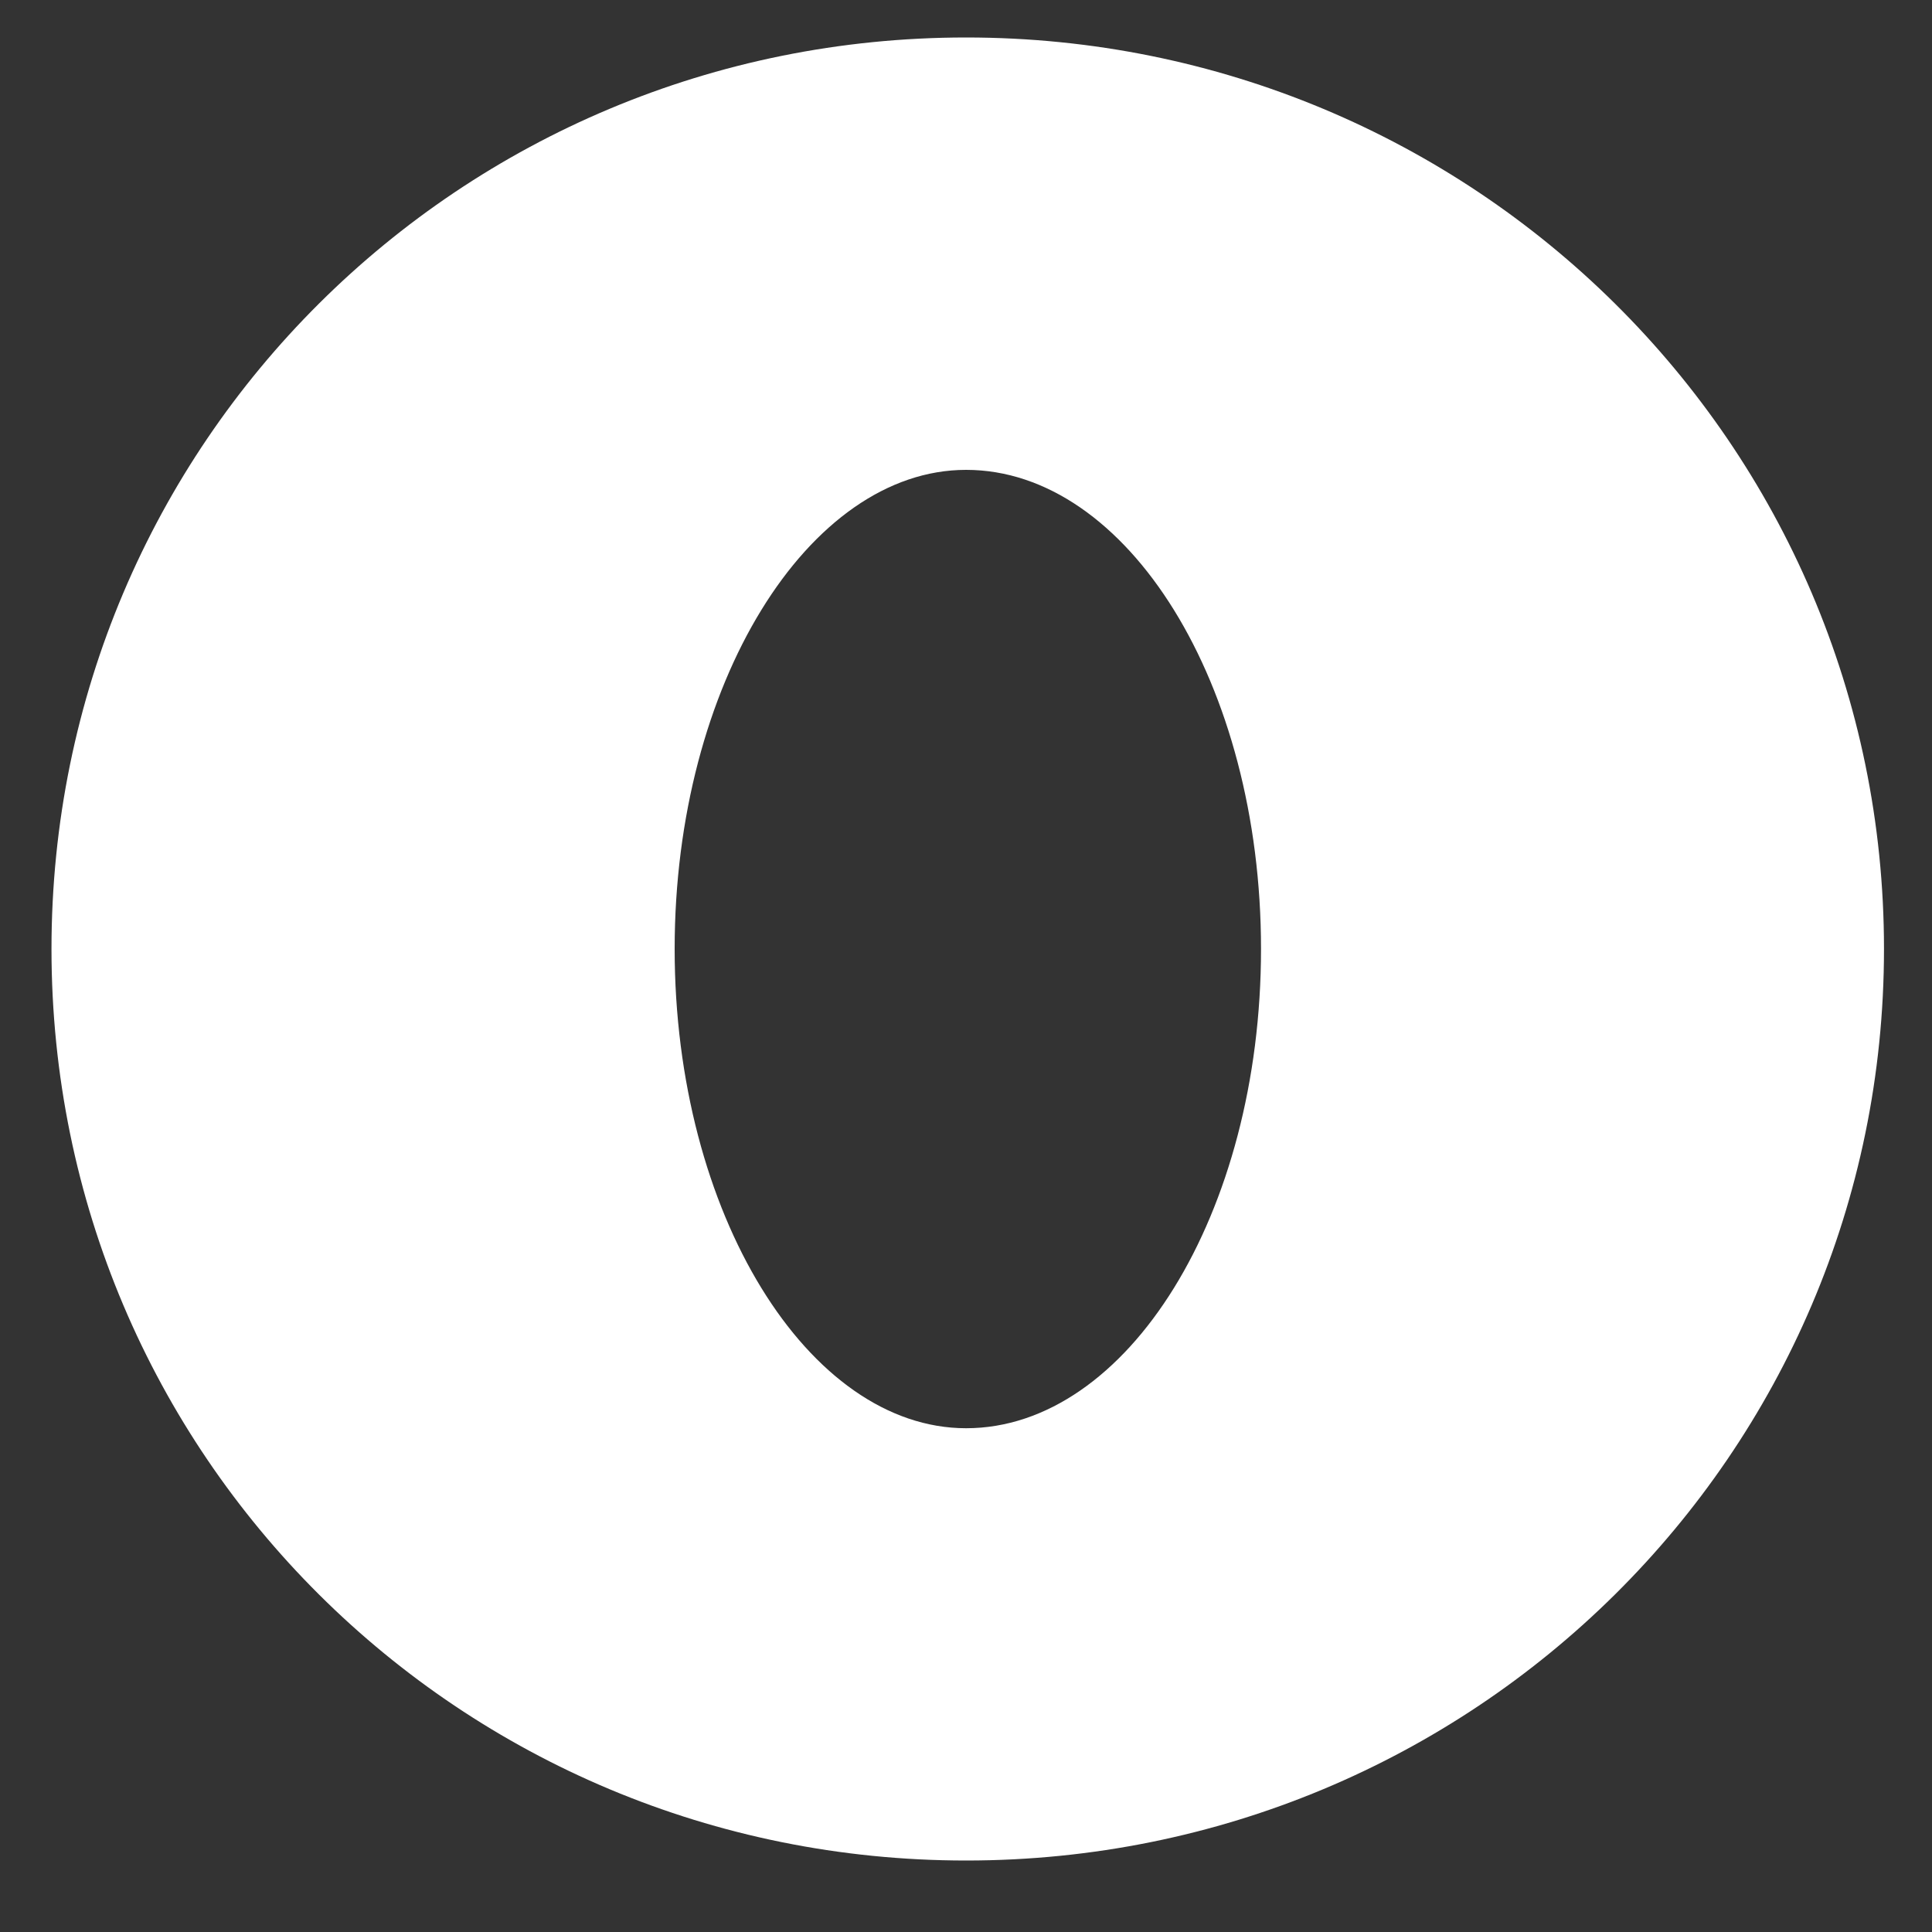 <svg width="20" height="20" viewBox="0 0 20 20" fill="none" xmlns="http://www.w3.org/2000/svg">
<rect x="0" y="0" width="20" height="20" fill="#333333" stroke="none"/>
<path d="M10.001 4.864C8.371 4.864 6.984 7.08 6.984 9.823C6.984 12.566 8.371 14.785 10.001 14.785C11.669 14.785 13.054 12.566 13.054 9.823C13.054 7.08 11.669 4.864 10.001 4.864ZM19.503 9.823C19.503 15.064 15.242 19.26 10.001 19.26C4.763 19.26 0.533 15.064 0.533 9.823C0.533 4.587 4.763 0.388 10.001 0.388C15.242 0.388 19.503 4.587 19.503 9.823Z" fill="white"/>
</svg>
